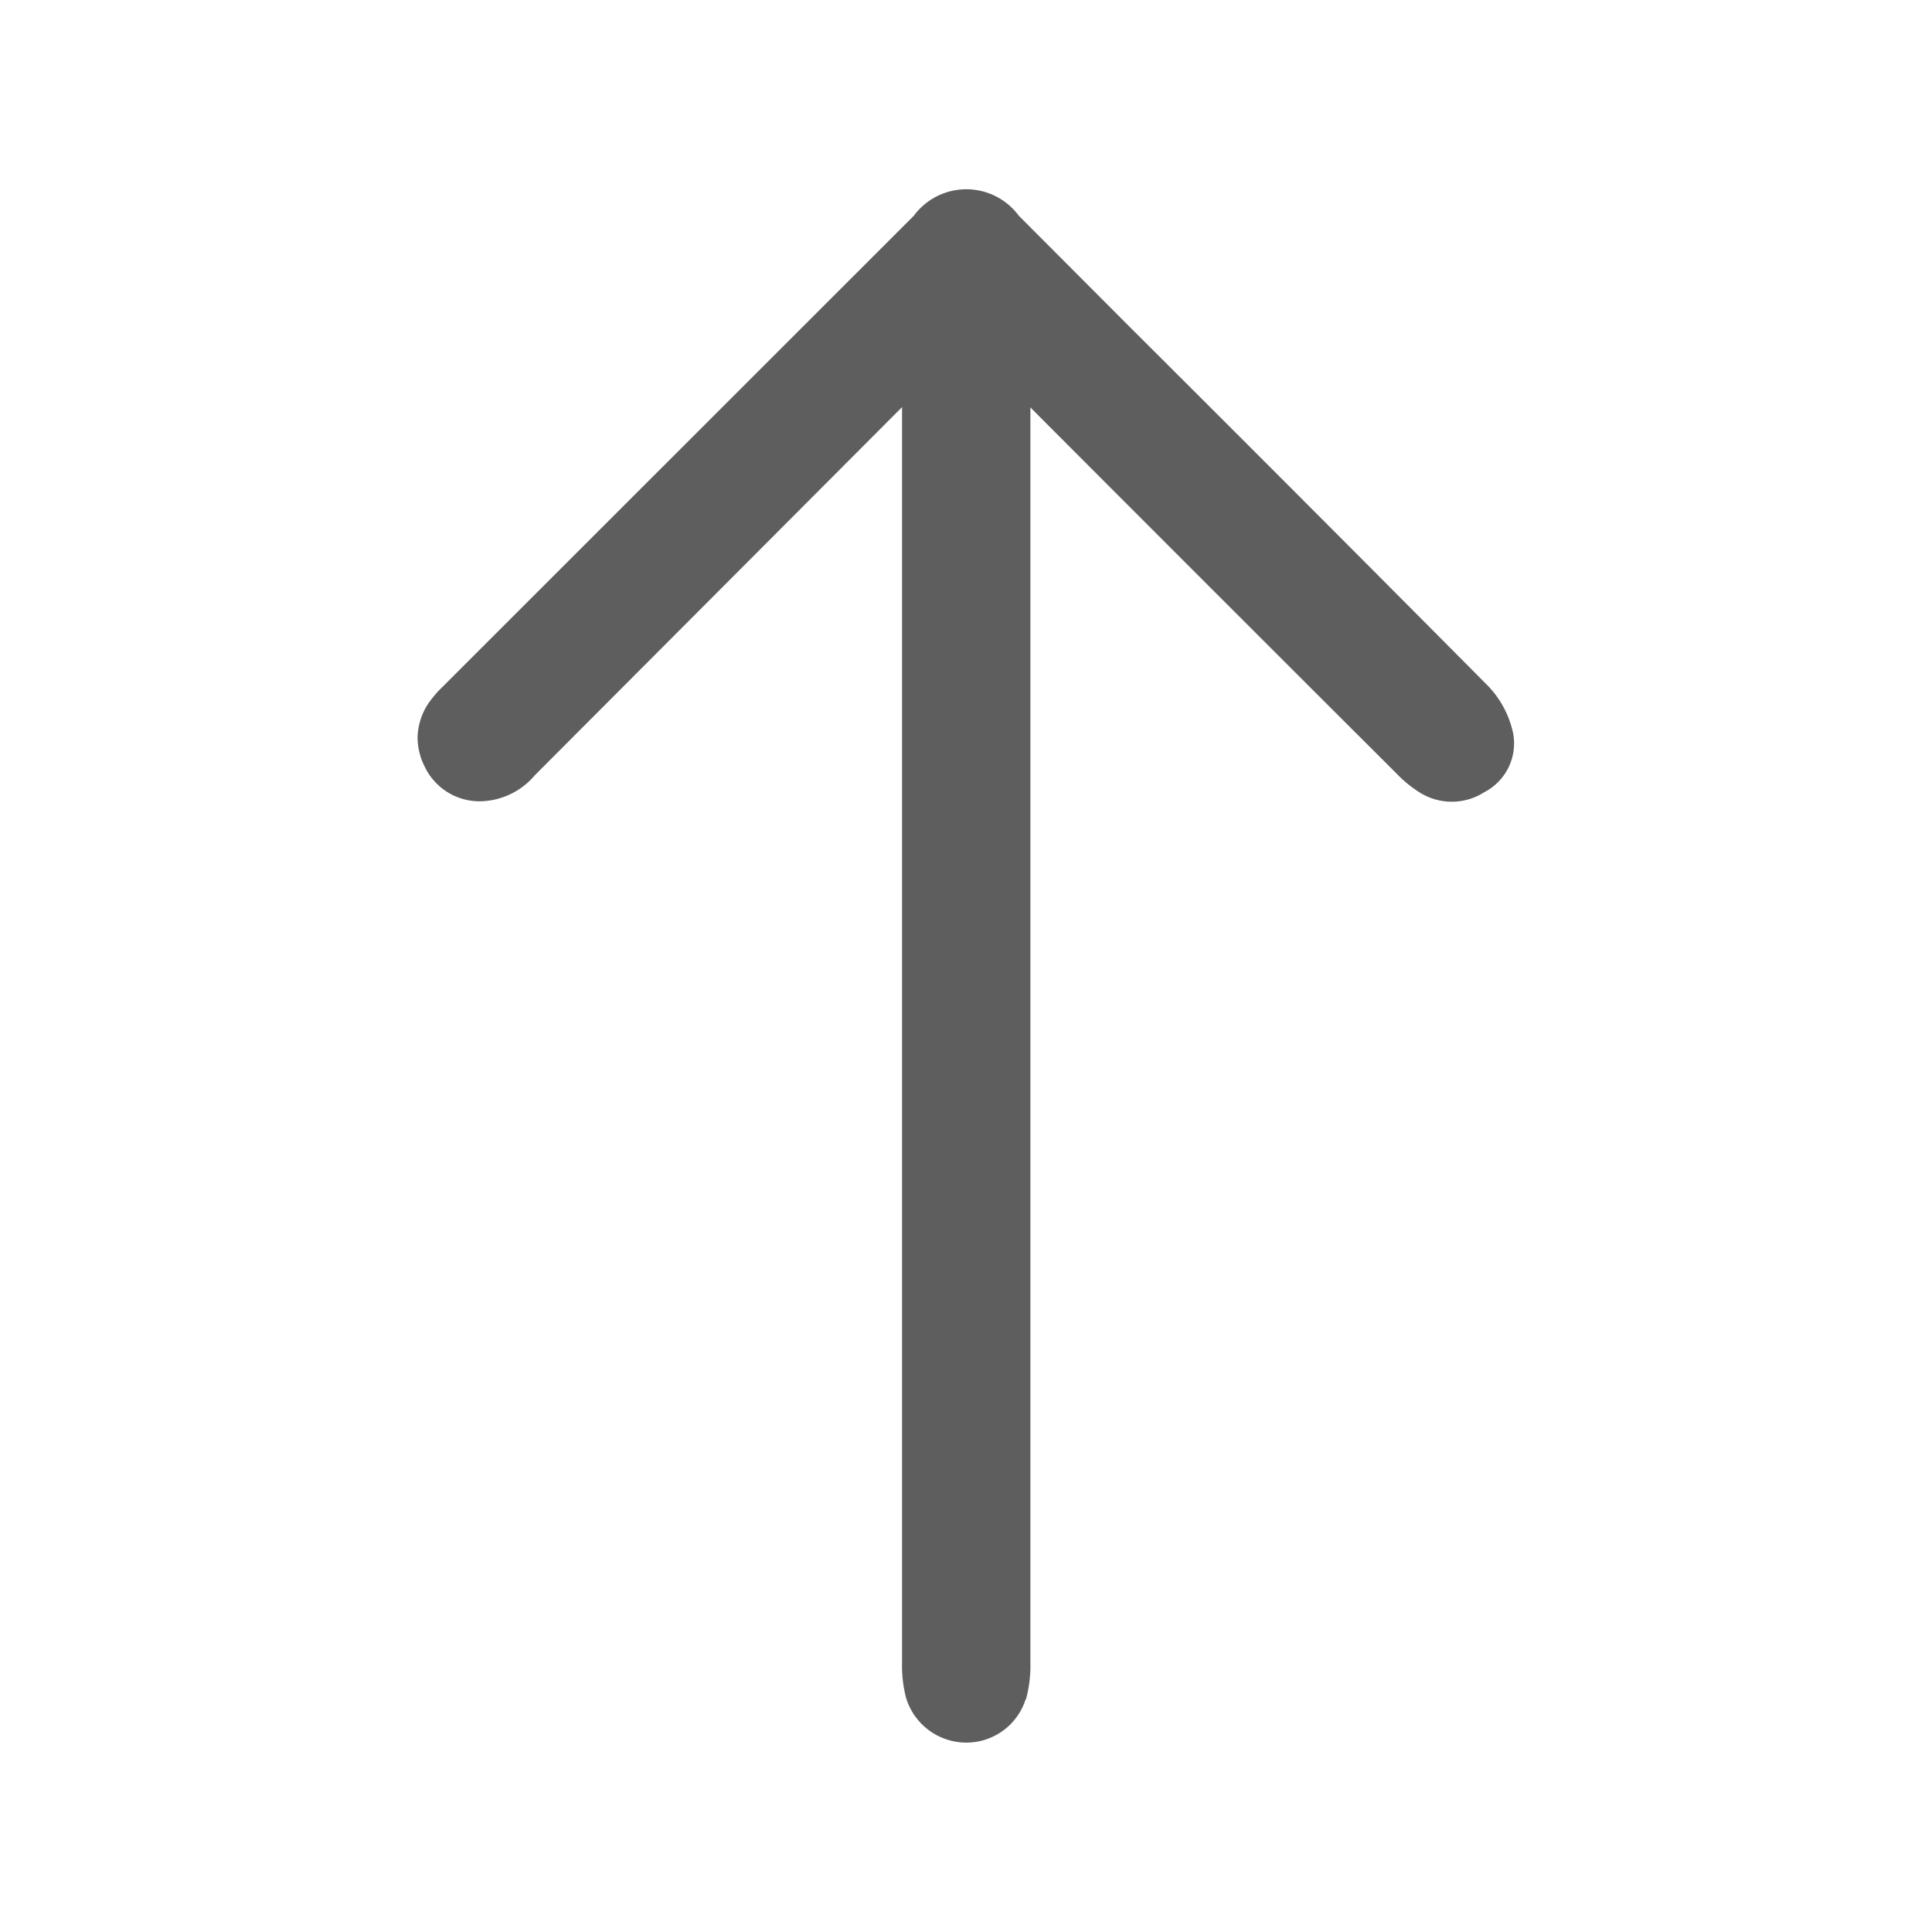 <svg id="guias" xmlns="http://www.w3.org/2000/svg" viewBox="0 0 30 30"><title>iconos</title><path d="M15.93,26.391A1.968,1.968,0,0,0,16,25.826q0-6.995,0-13.989V6.324a.27.27,0,0,0,.026.029q2.827,2.833,5.659,5.658a1.861,1.861,0,0,0,.356.292A.936.936,0,0,0,23.05,12.3a.853.853,0,0,0,.446-.914,1.52,1.52,0,0,0-.385-.73q-2.773-2.793-5.562-5.573L15.821,3.351a1.014,1.014,0,0,0-1.632,0L6.876,10.661a1.751,1.751,0,0,0-.192.217.988.988,0,0,0-.2.579,1.013,1.013,0,0,0,.113.452.942.942,0,0,0,.916.531,1.134,1.134,0,0,0,.79-.4l5.672-5.686c.012-.011.021-.021.032-.033v.029q0,9.734,0,19.468a2.005,2.005,0,0,0,.059.534.978.978,0,0,0,.932.707.966.966,0,0,0,.928-.672" fill="#5e5e5e"/></svg>